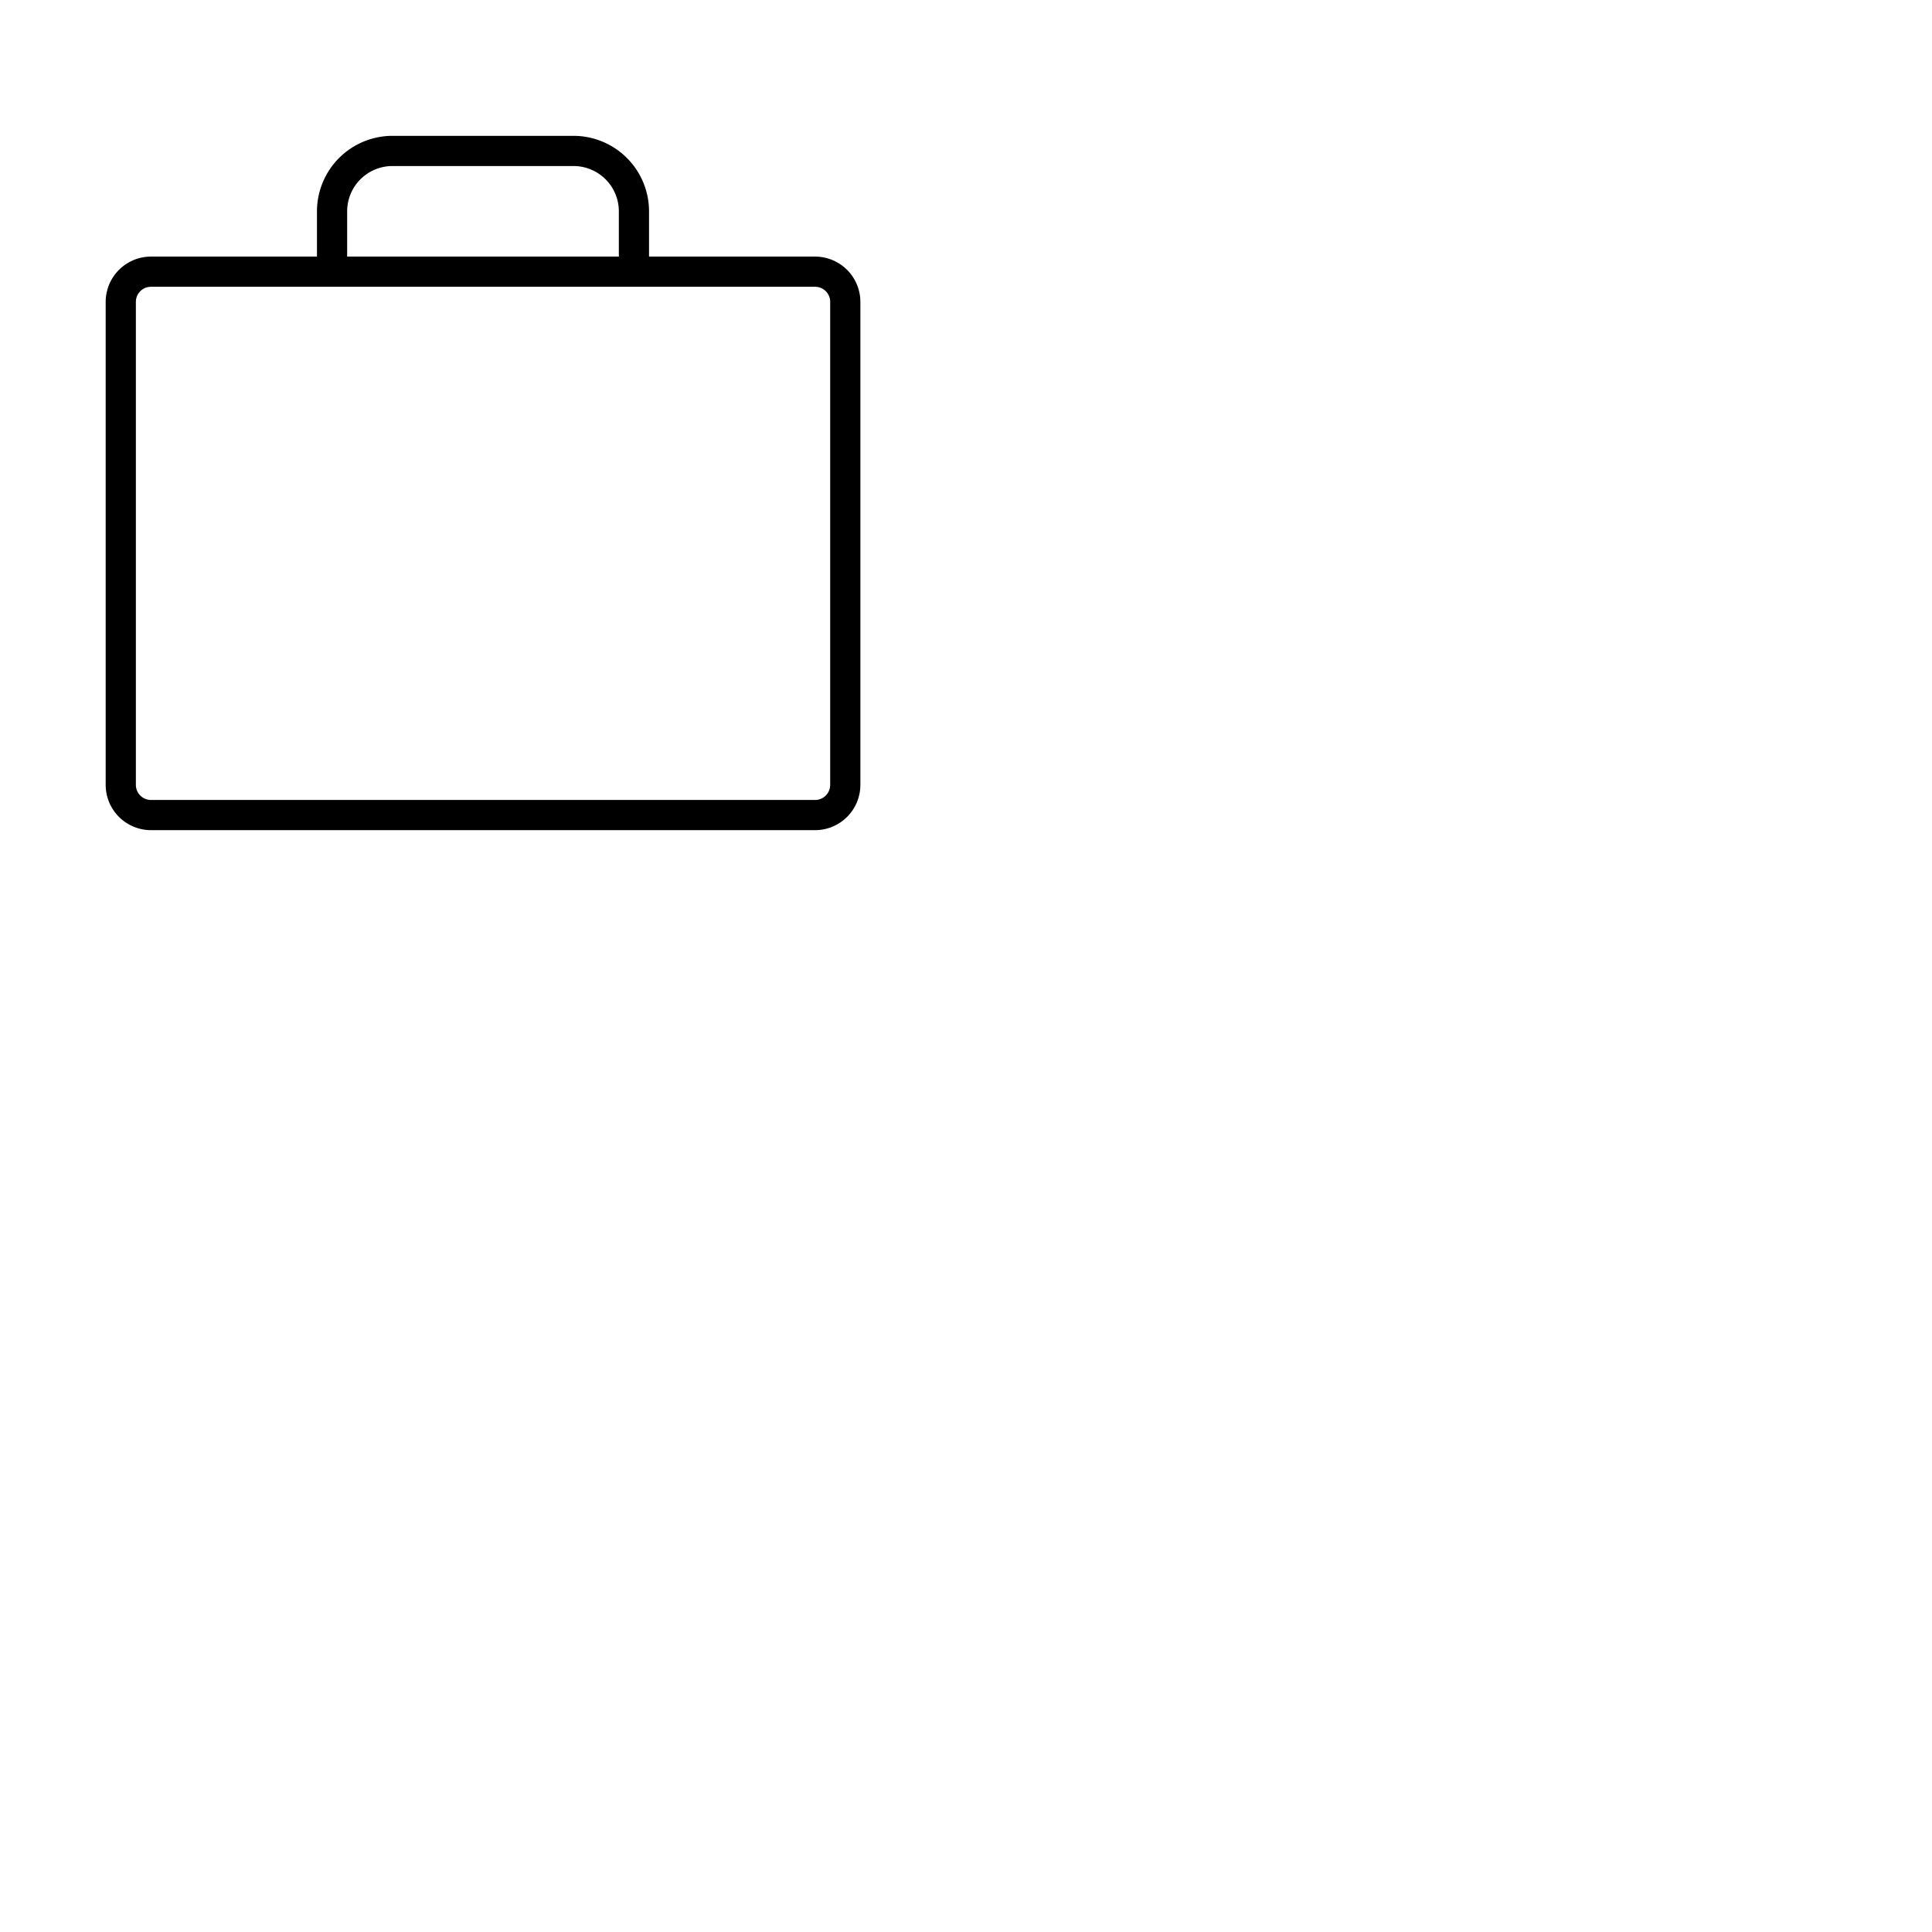 <svg xmlns="http://www.w3.org/2000/svg" version="1.1" viewBox="0 0 512 512" fill="currentColor"><path d="M216.008 68H172V56a20.022 20.022 0 0 0-20-20h-48a20.022 20.022 0 0 0-20 20v12H40.008a12.013 12.013 0 0 0-12 12v128a12.013 12.013 0 0 0 12 12h176a12.013 12.013 0 0 0 12-12V80a12.013 12.013 0 0 0-12-12zM92 56a12.013 12.013 0 0 1 12-12h48a12.013 12.013 0 0 1 12 12v12H92zm128.008 152a4.004 4.004 0 0 1-4 4h-176a4.004 4.004 0 0 1-4-4V80a4.004 4.004 0 0 1 4-4h176a4.004 4.004 0 0 1 4 4z" fill="currentColor"/></svg>